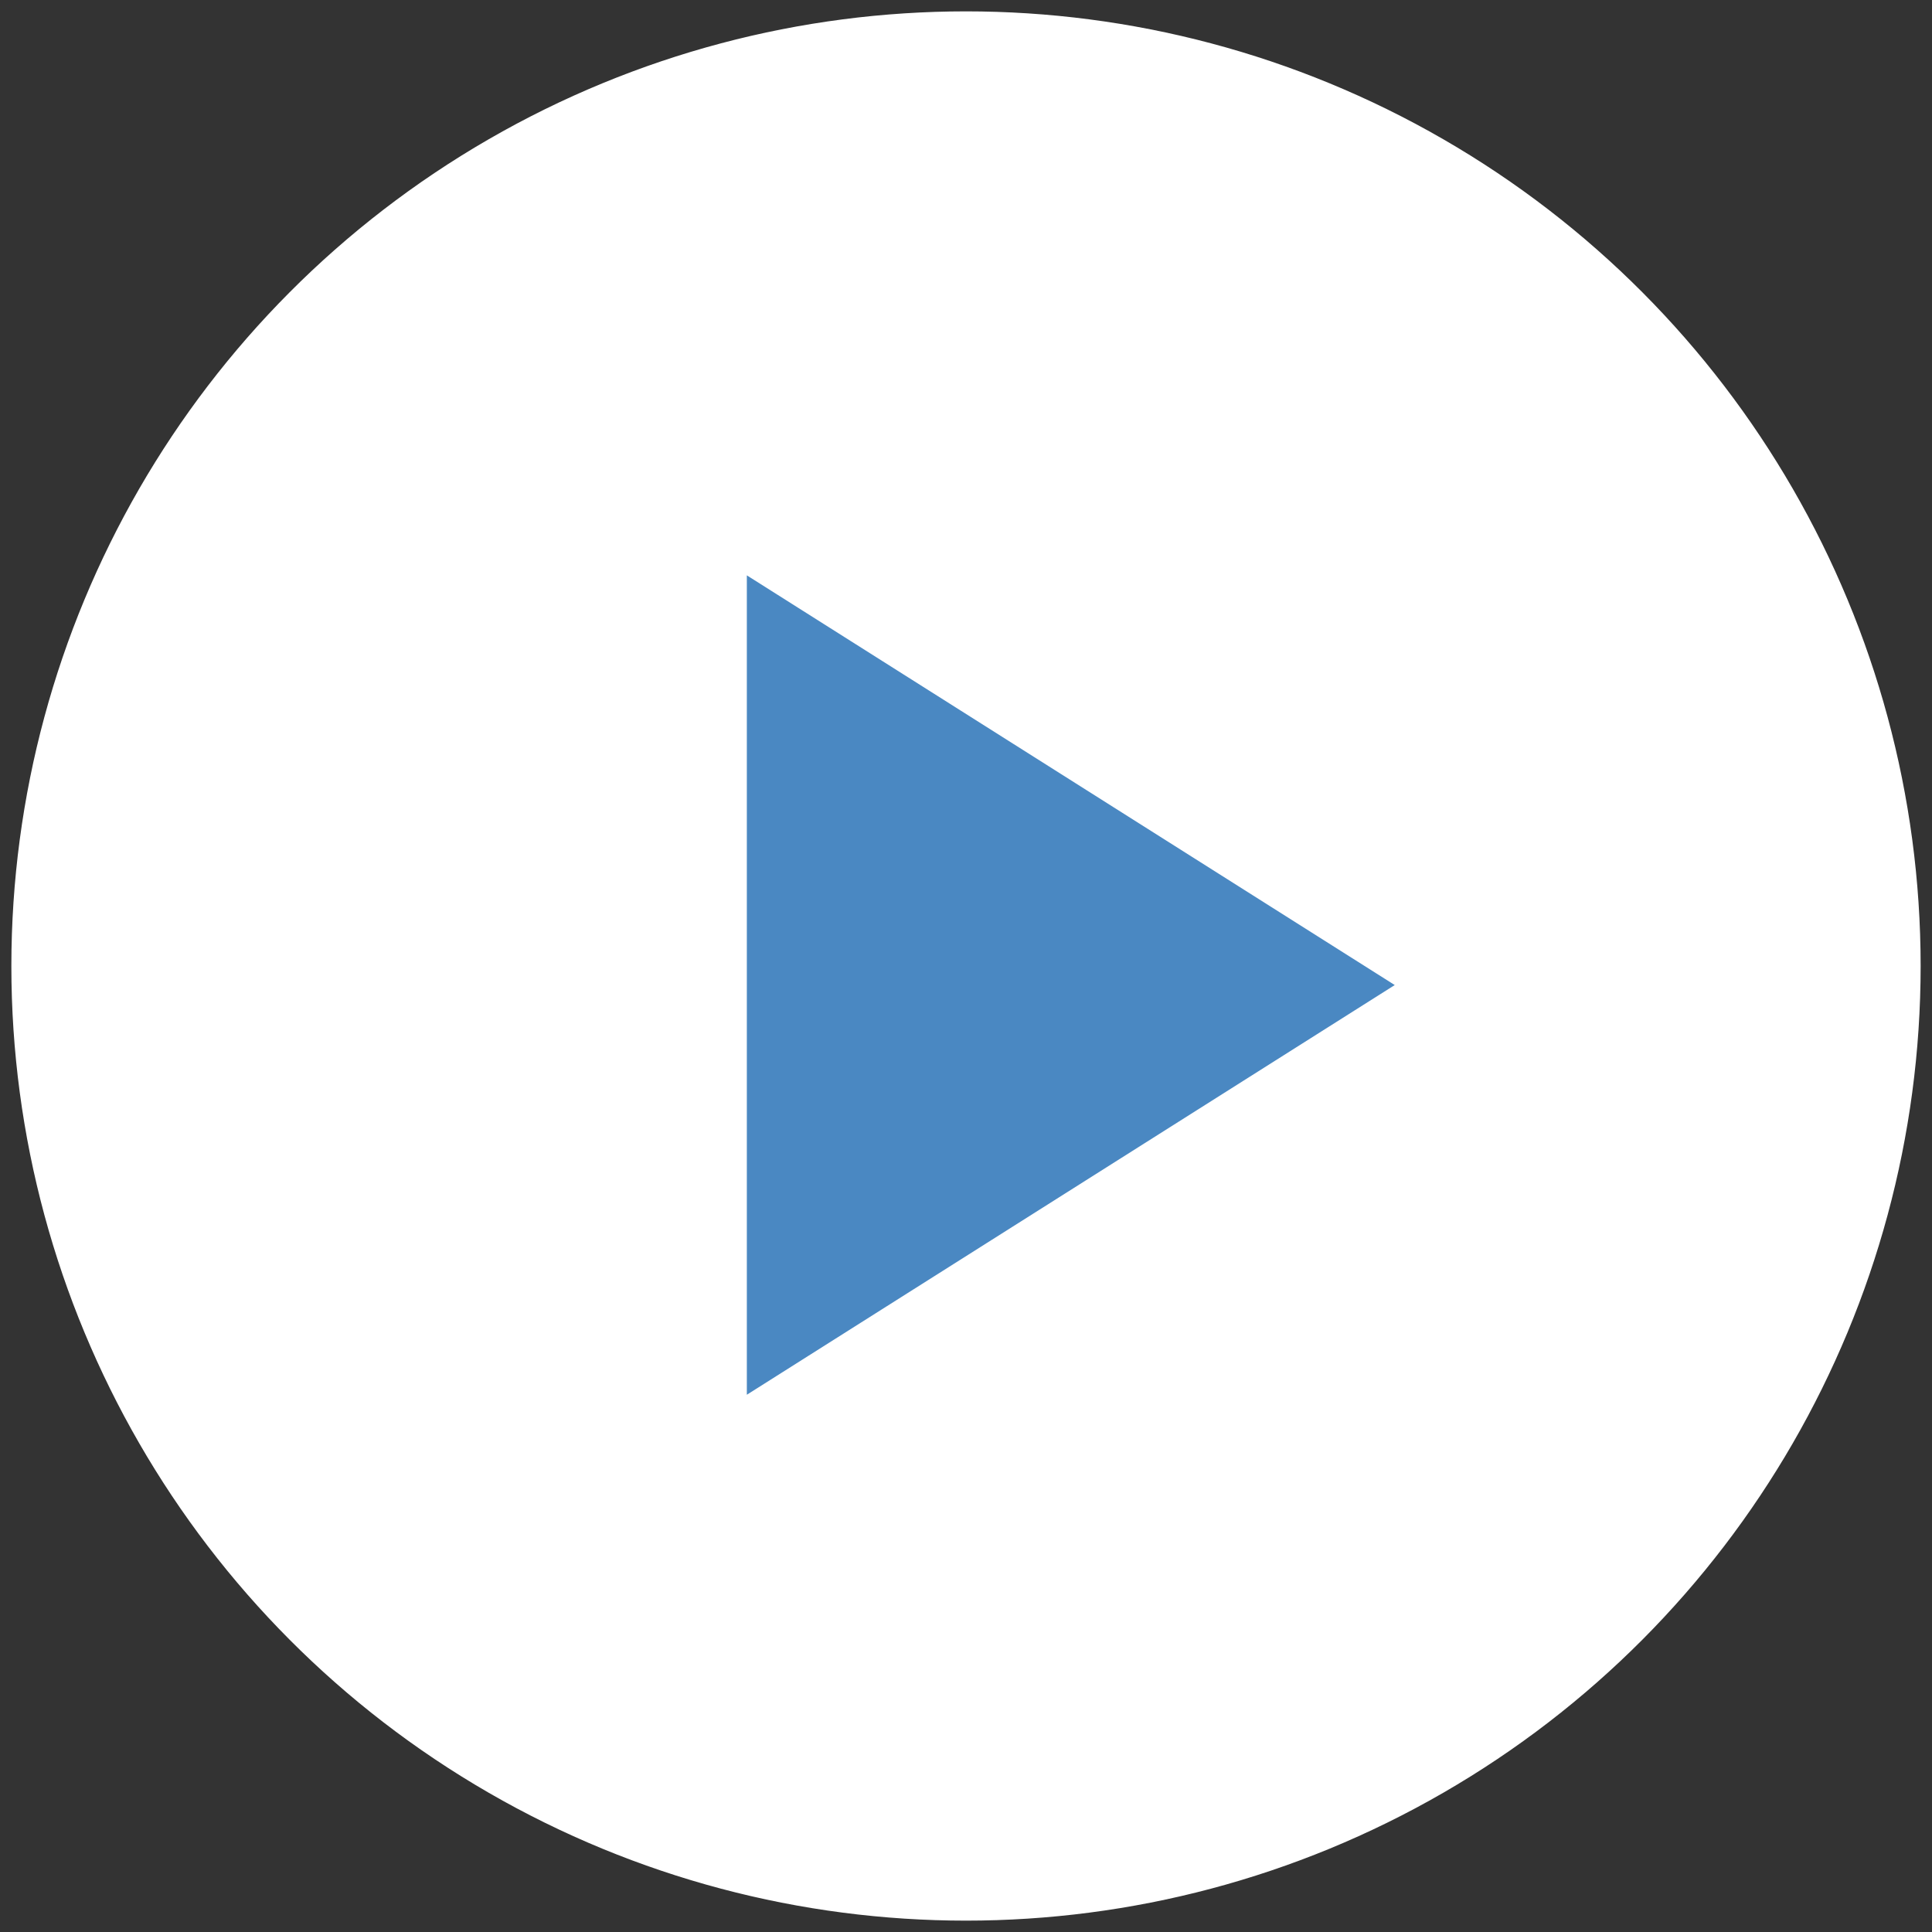 <?xml version="1.0" encoding="UTF-8"?>
<svg width="85px" height="85px" viewBox="0 0 85 85" version="1.1" xmlns="http://www.w3.org/2000/svg" xmlns:xlink="http://www.w3.org/1999/xlink">
    <rect x="0" y="0" width="85" height="85" fill="#333333" stroke="none"/>
    <!-- Generator: Sketch 56.2 (81672) - https://sketch.com -->
    <title>Group 32</title>
    <desc>Created with Sketch.</desc>
    <g id="Partner-Pages" stroke="none" stroke-width="1" fill="none" fill-rule="evenodd">
        <g id="Gen-Buy-Now-w/o-discount---Web---Closed-State" transform="translate(-678, -3550)">
            <g id="Group" transform="translate(0, 2458)">
                <g id="Group-9" transform="translate(0, 584)">
                    <g id="Group-32" transform="translate(679, 509)">
                        <circle id="Oval-4" stroke="#FFFFFF" fill="#FFFFFF" cx="41.5" cy="41.5" r="41.5"></circle>
                        <polygon id="Triangle-2" fill="#4A88C2" transform="translate(46.111, 42.338) rotate(90) translate(-46.111, -42.338) " points="46.111 28.086 64.136 56.591 28.086 56.591"></polygon>
                    </g>
                </g>
            </g>
        </g>
    </g>
</svg>